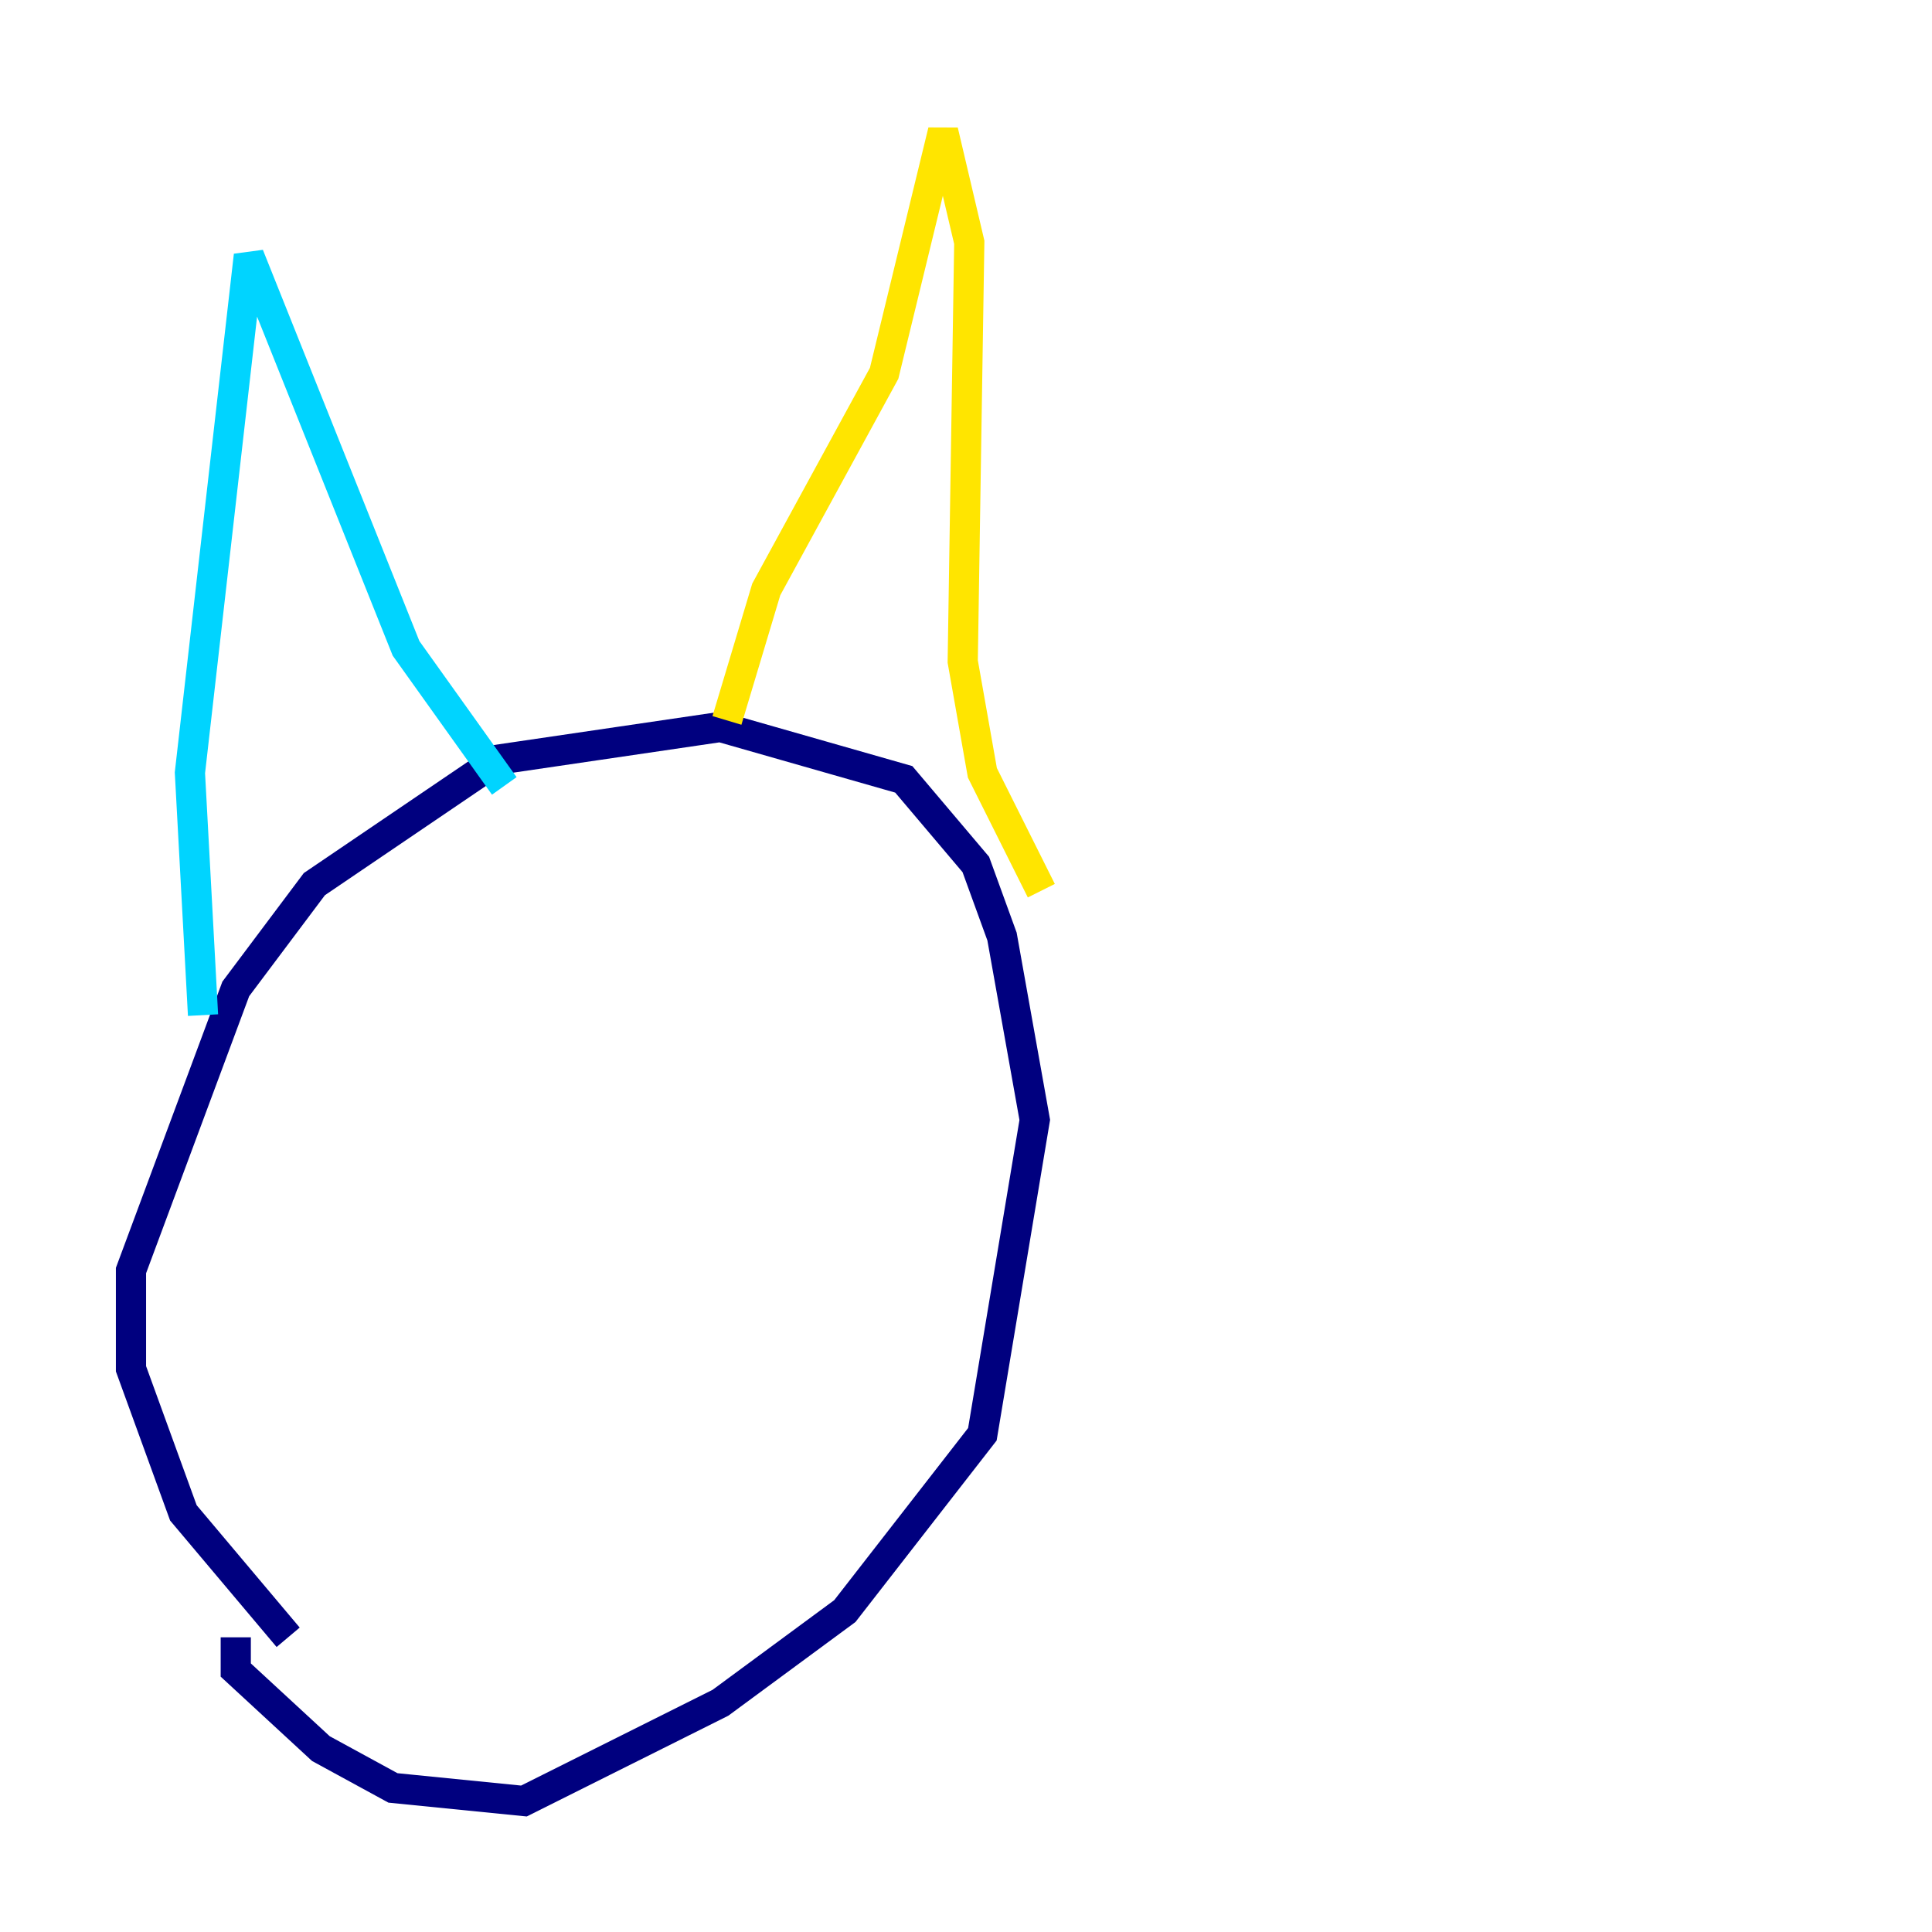 <?xml version="1.0" encoding="utf-8" ?>
<svg baseProfile="tiny" height="128" version="1.2" viewBox="0,0,128,128" width="128" xmlns="http://www.w3.org/2000/svg" xmlns:ev="http://www.w3.org/2001/xml-events" xmlns:xlink="http://www.w3.org/1999/xlink"><defs /><polyline fill="none" points="15.62,108.475 15.62,110.644 21.261,115.851 26.034,118.454 34.712,119.322 47.729,112.814 55.973,106.739 65.085,95.024 68.556,74.197 66.386,62.047 64.651,57.275 59.878,51.634 47.729,48.163 32.976,50.332 20.827,58.576 15.62,65.519 8.678,84.176 8.678,90.685 12.149,100.231 19.091,108.475" stroke="#00007f" stroke-width="2" /><polyline fill="none" points="13.451,67.254 12.583,51.2 16.488,16.922 26.902,42.956 33.41,52.068" stroke="#00d4ff" stroke-width="2" /><polyline fill="none" points="48.163,47.729 50.766,39.051 58.576,24.732 62.481,8.678 64.217,16.054 63.783,43.824 65.085,51.2 68.99,59.01" stroke="#ffe500" stroke-width="2" /><polyline fill="none" points="19.525,103.268 19.525,103.268" stroke="#7f0000" stroke-width="2" /></svg>